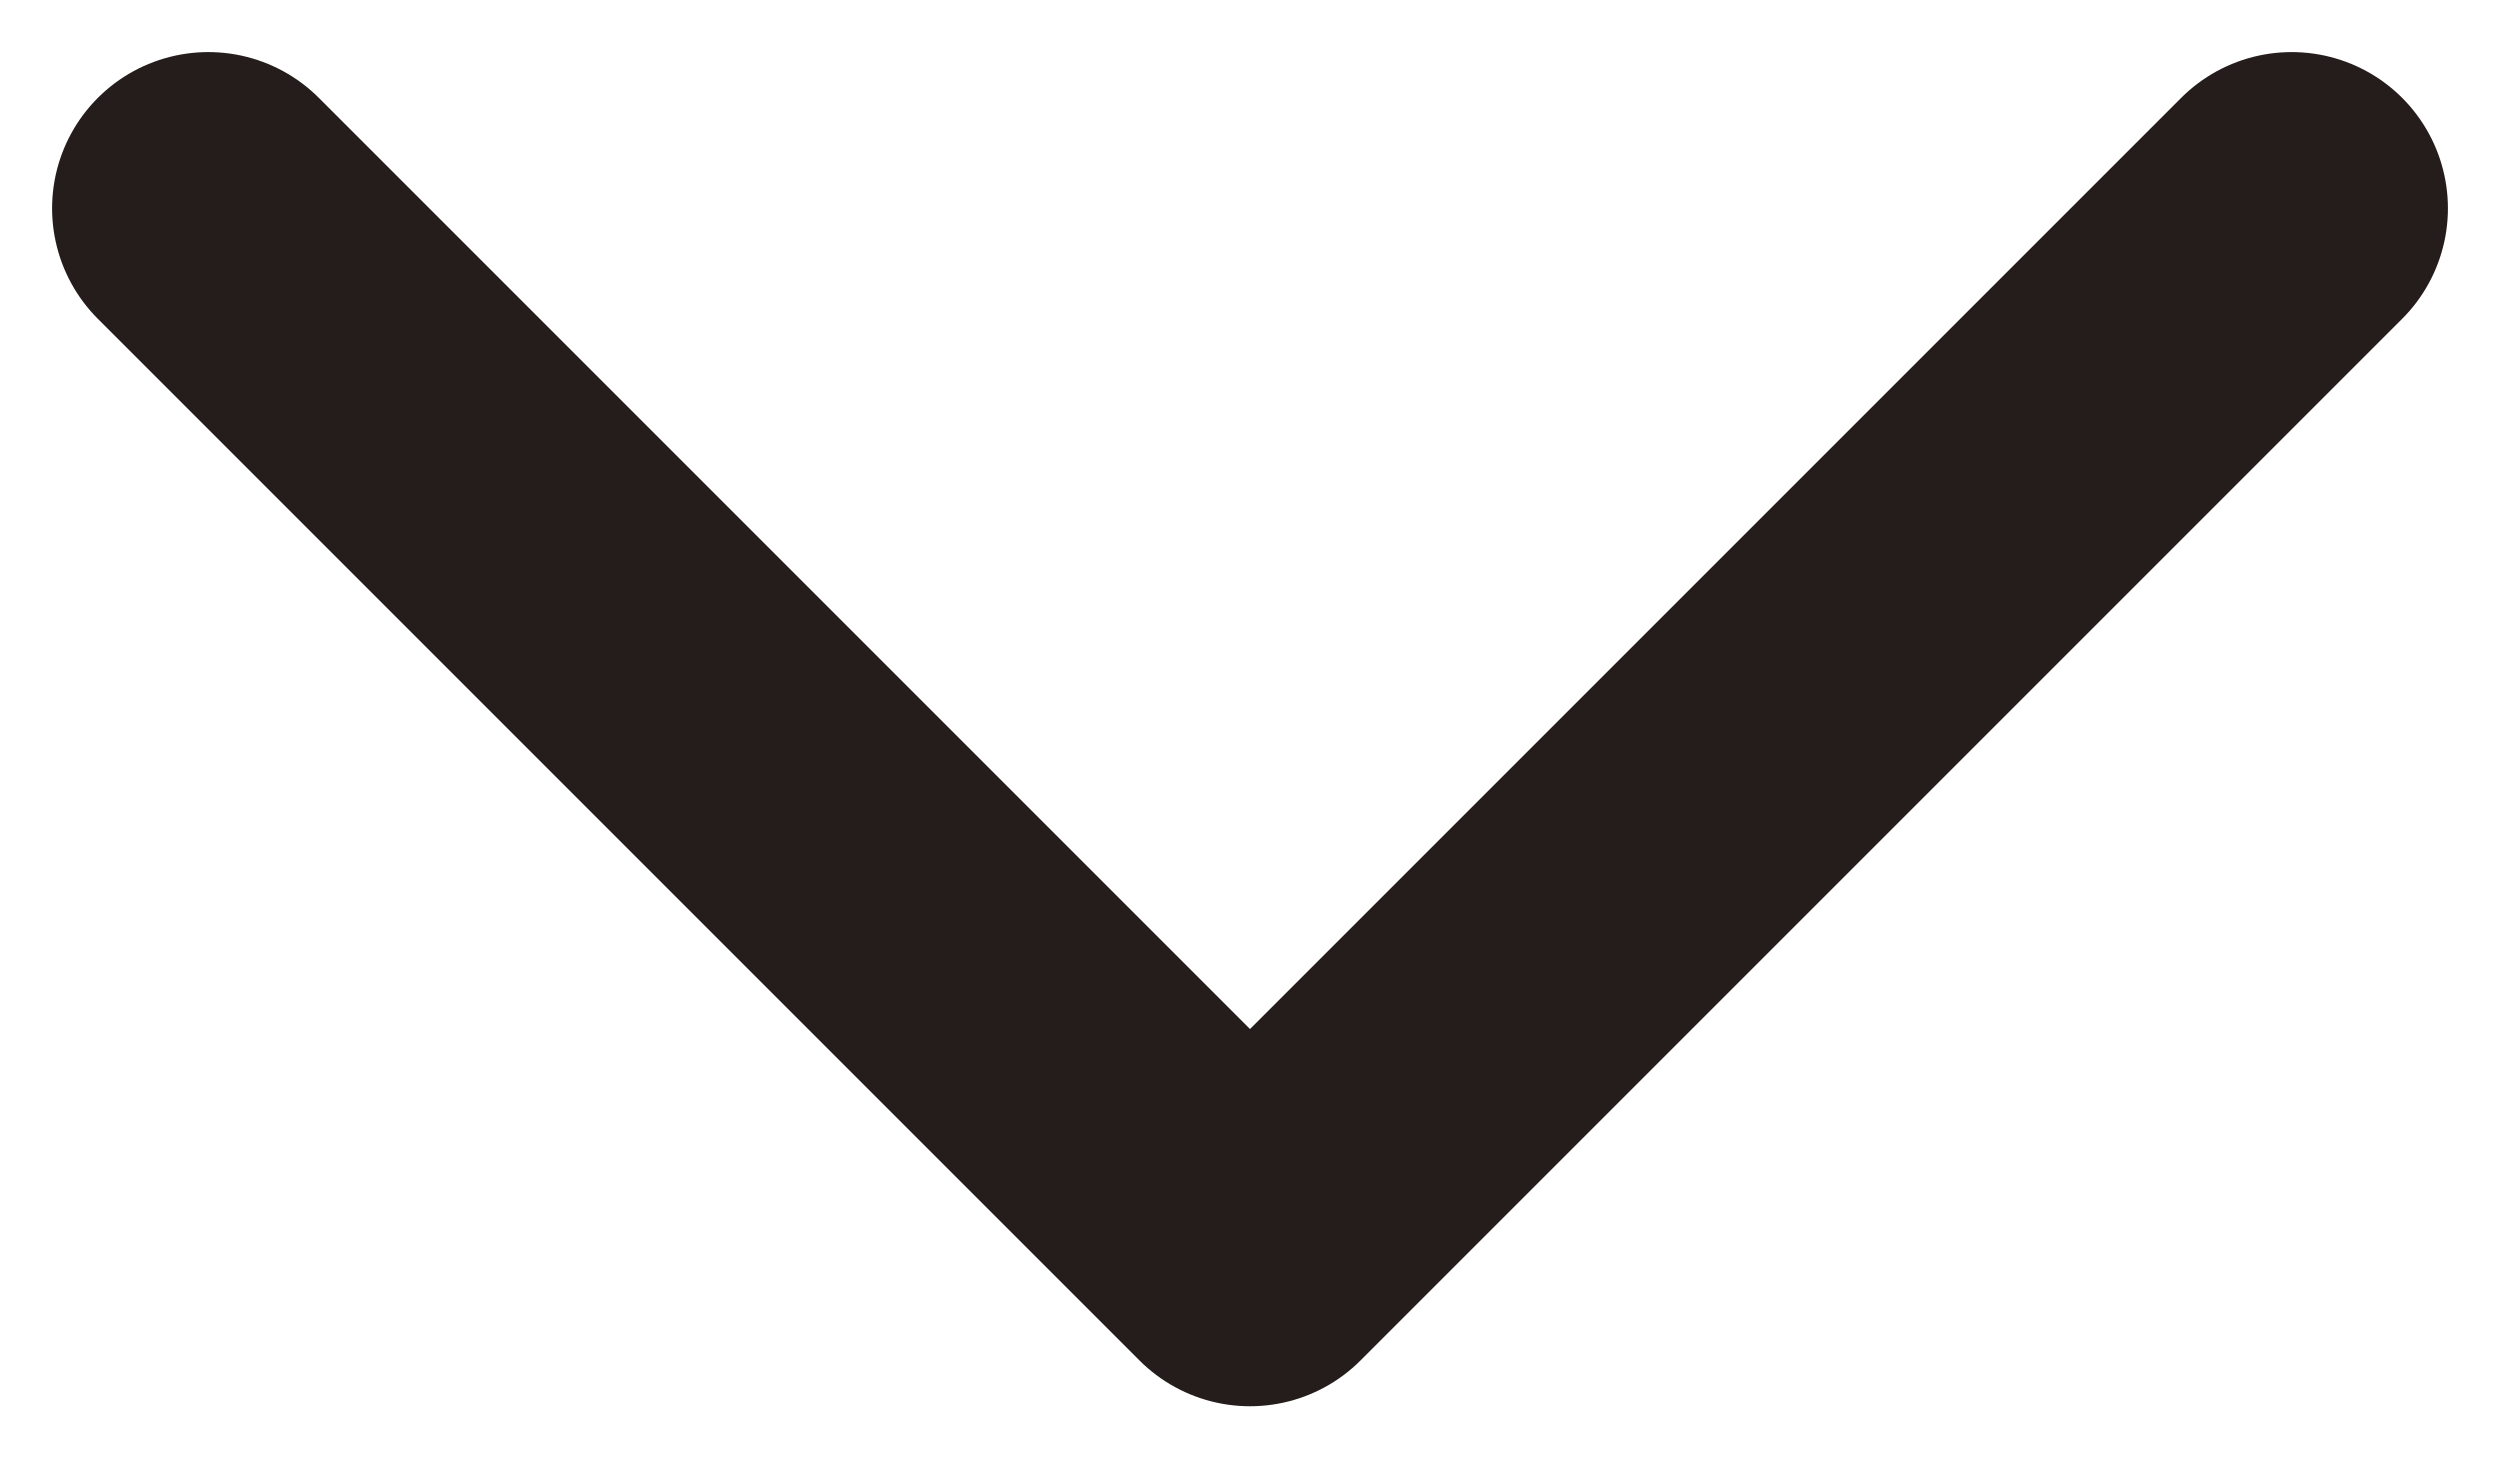 <svg width="12" height="7" viewBox="0 0 12 7" fill="none" xmlns="http://www.w3.org/2000/svg">
<path d="M11 1L6 6L1 1" stroke="#251C1C" stroke-width="1.5" stroke-linecap="round" stroke-linejoin="round"/>
</svg>
